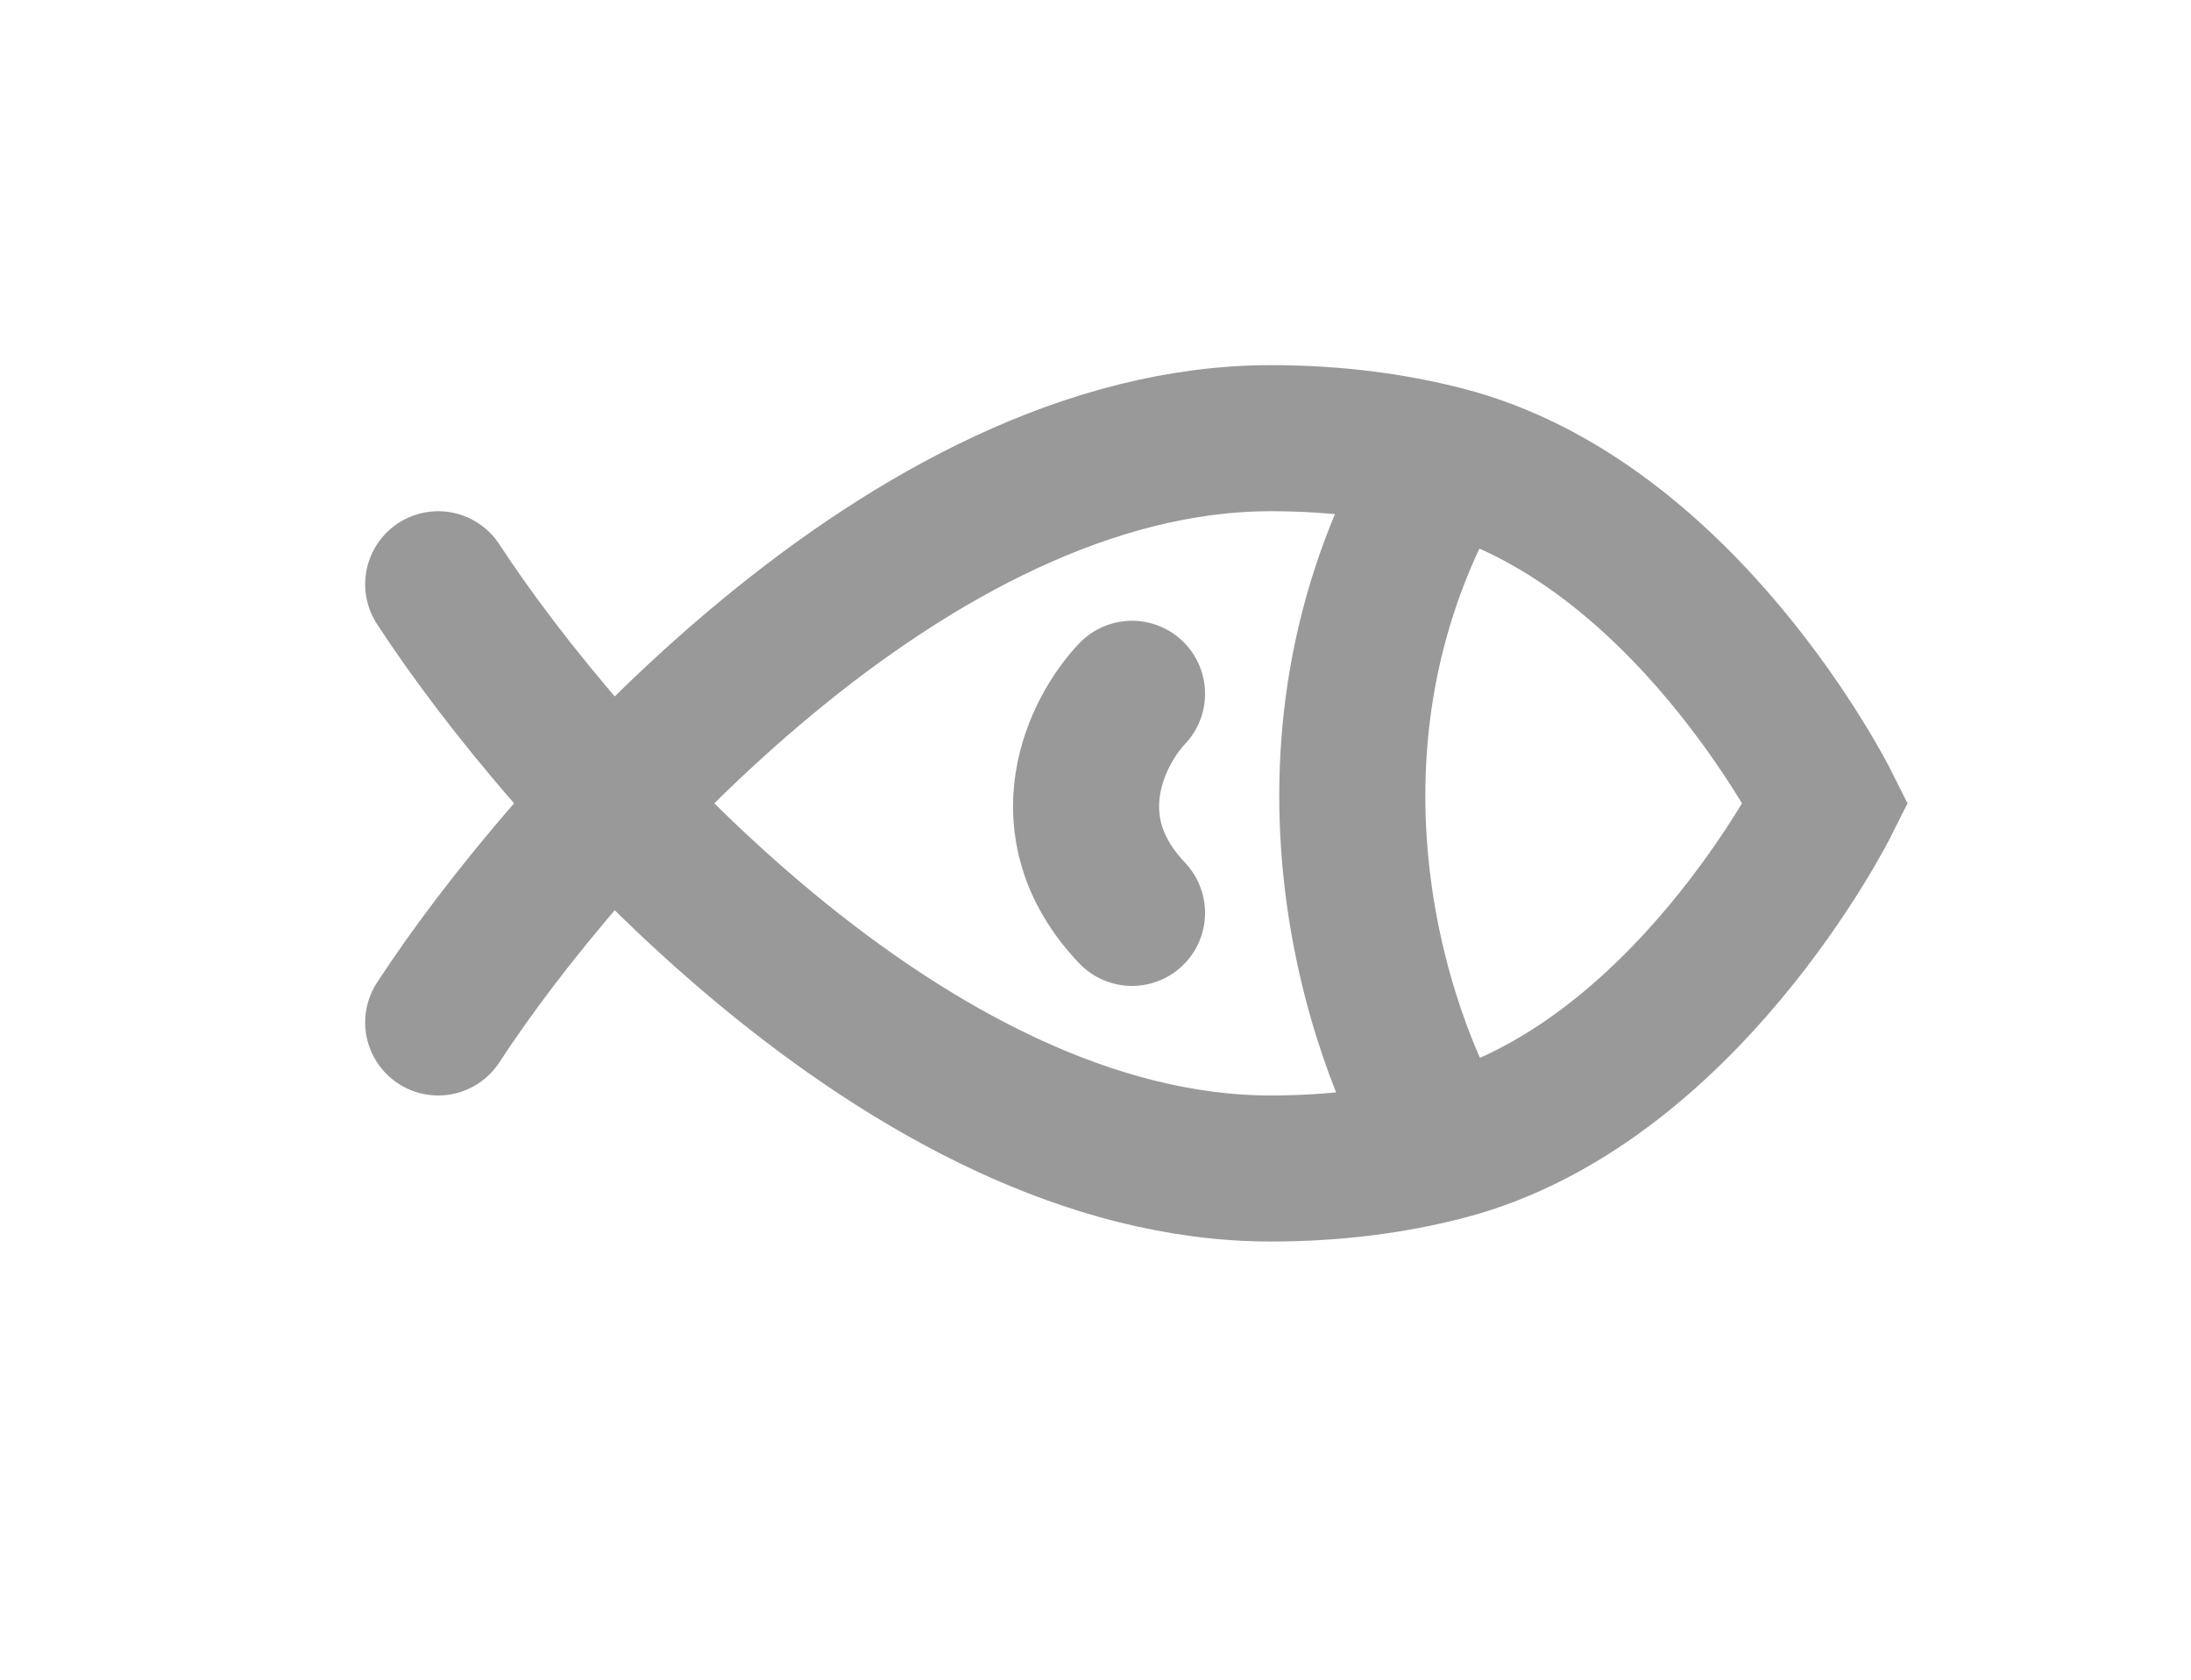<svg width="30" height="23" viewBox="0 0 30 23" fill="none" xmlns="http://www.w3.org/2000/svg">
<path d="M6 14C7.741 11.333 12.46 6 17.4 6C18.277 6 19.066 6.105 19.775 6.287M19.775 6.287C23.062 7.13 25 11 25 11C25 11 23.062 14.87 19.775 15.713M19.775 6.287C17.495 10.116 18.825 14.167 19.775 15.713M6 8C7.741 10.667 12.46 16 17.4 16C18.277 16 19.066 15.895 19.775 15.713M15.5 9.5C15.025 10 14.36 11.3 15.5 12.5" stroke="black" stroke-opacity="0.4" stroke-width="2" stroke-linecap="round"/>
</svg>
